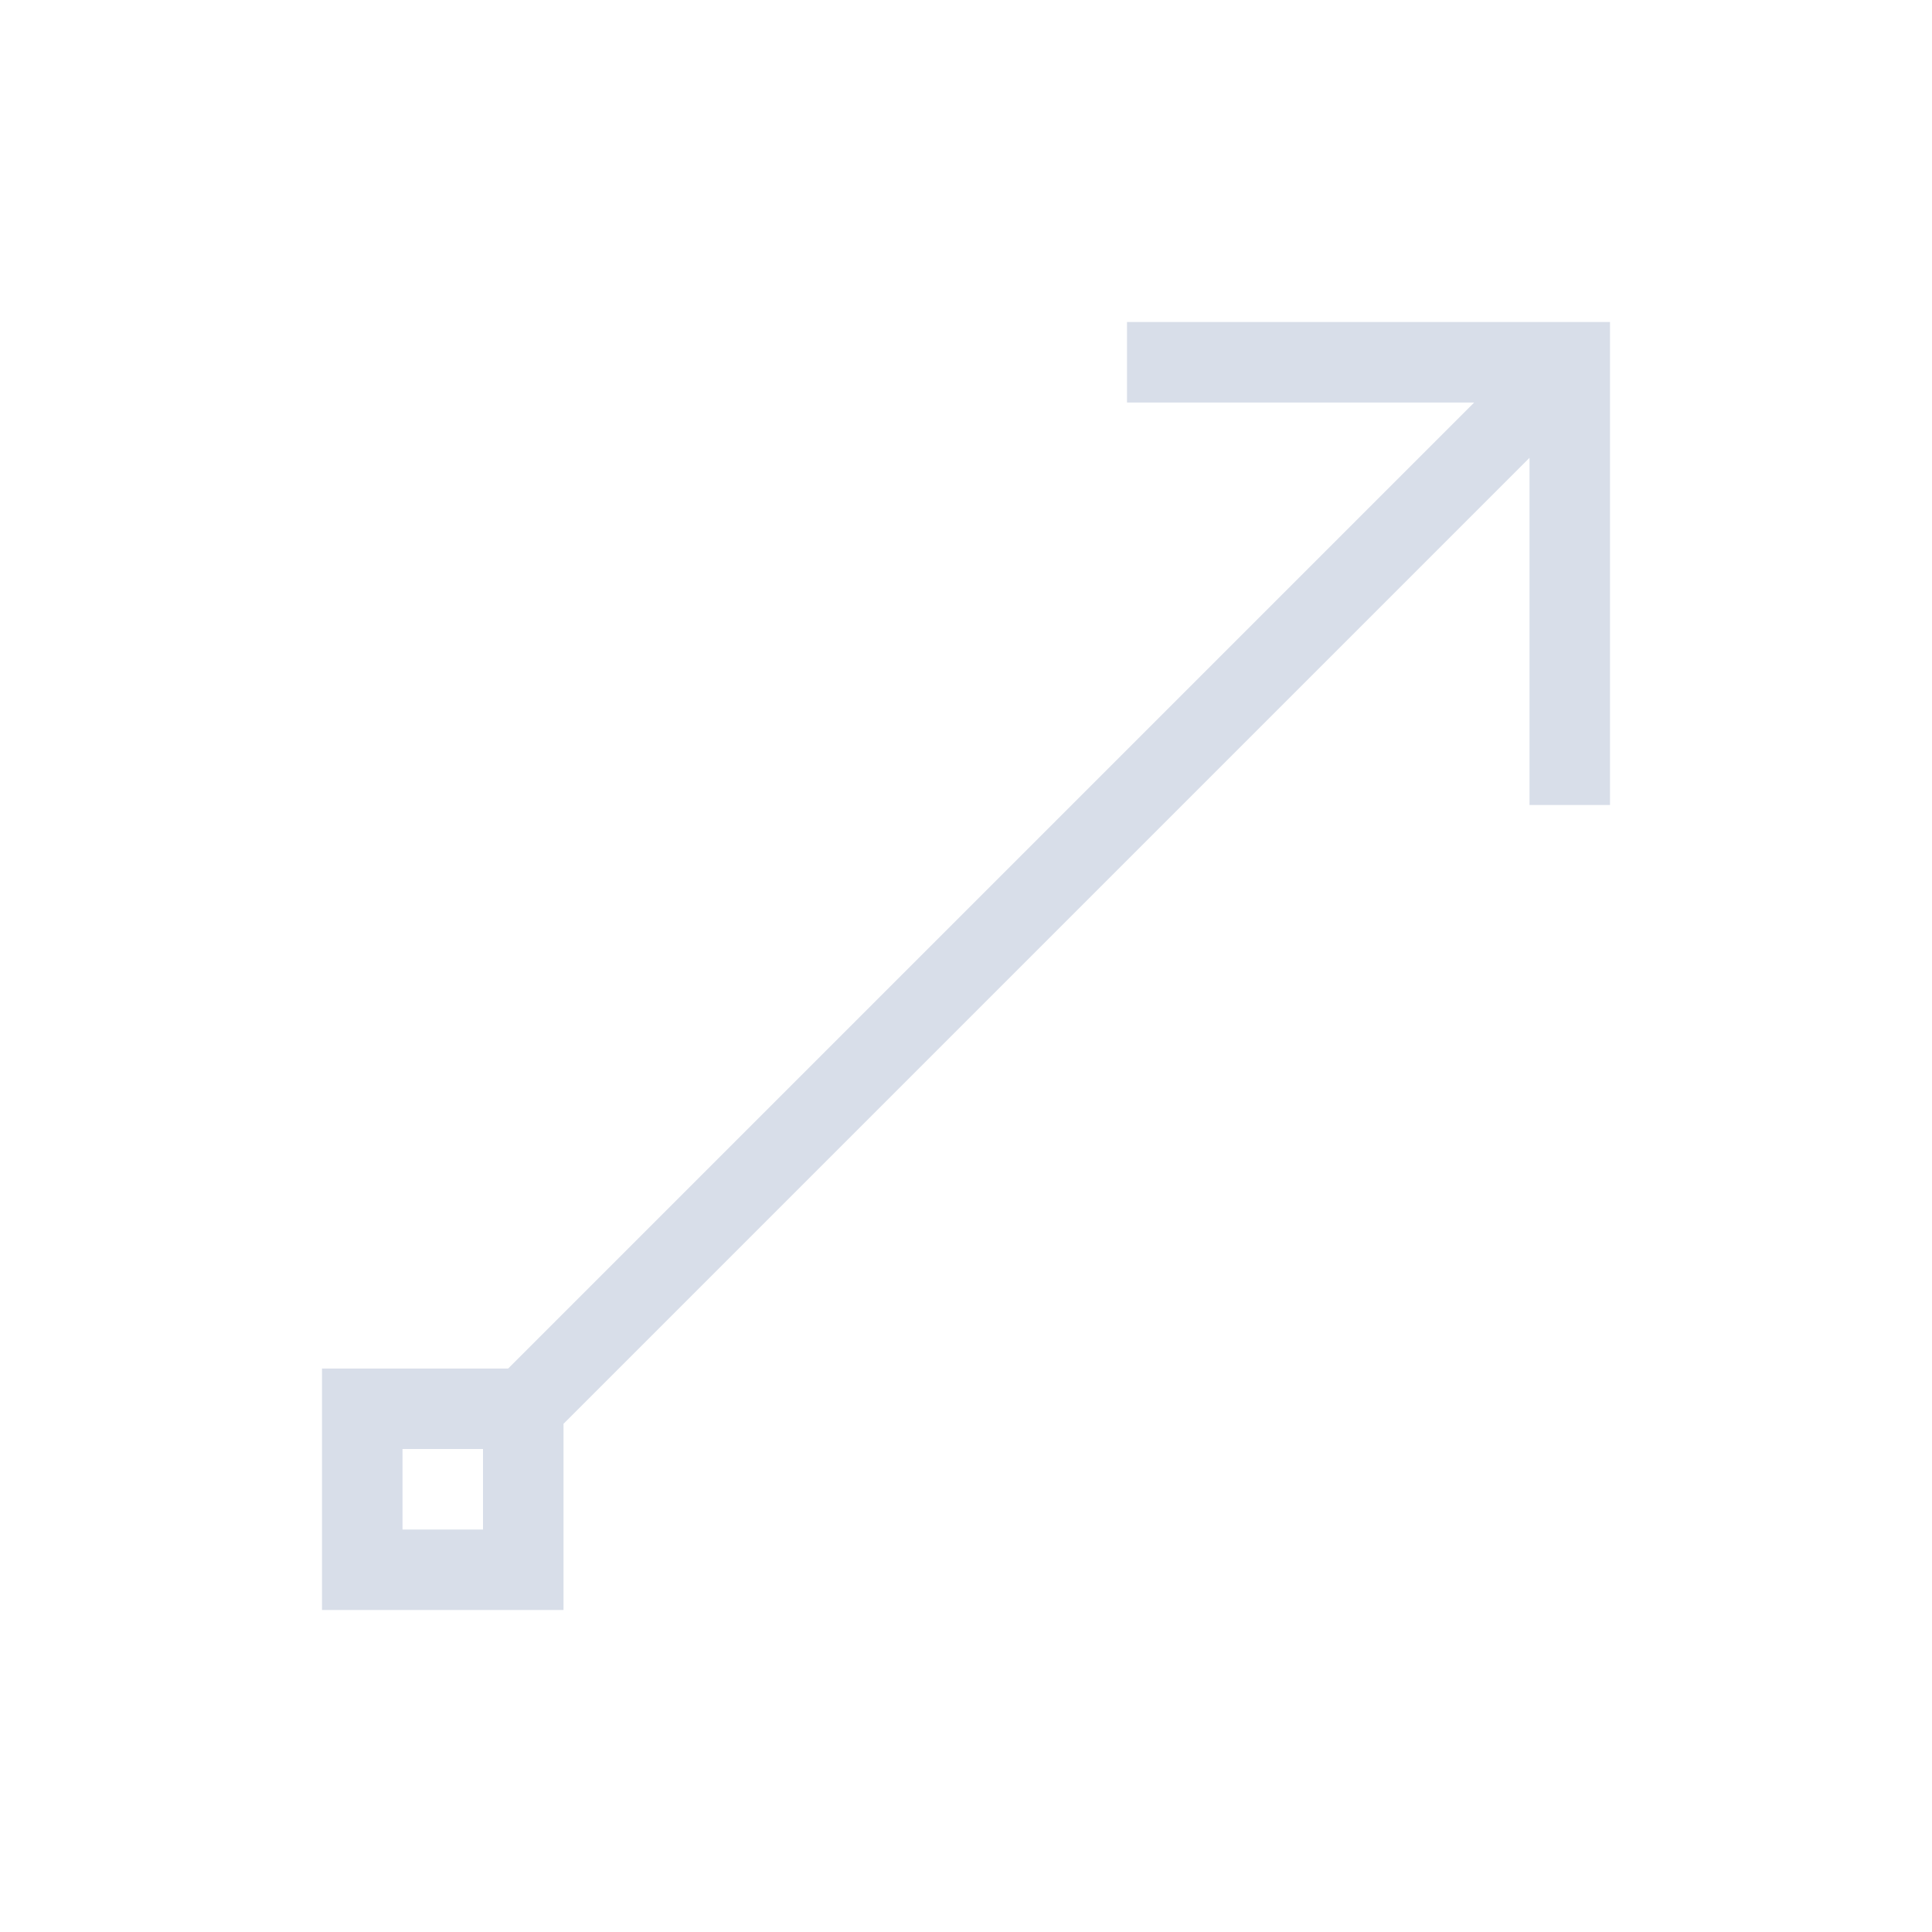 <svg viewBox="0 0 24 24" xmlns="http://www.w3.org/2000/svg">
 <style type="text/css">.ColorScheme-Text {
		color:#d8dee9;
	}</style>
 <g transform="translate(1,1)">
  <path class="ColorScheme-Text" d="m13 3v1h4.313l-12 12h-2.313v3h3v-2.313l12-12v4.313h1v-6zm-9 14h1v1h-1z" fill="currentColor"/>
 </g>
</svg>
